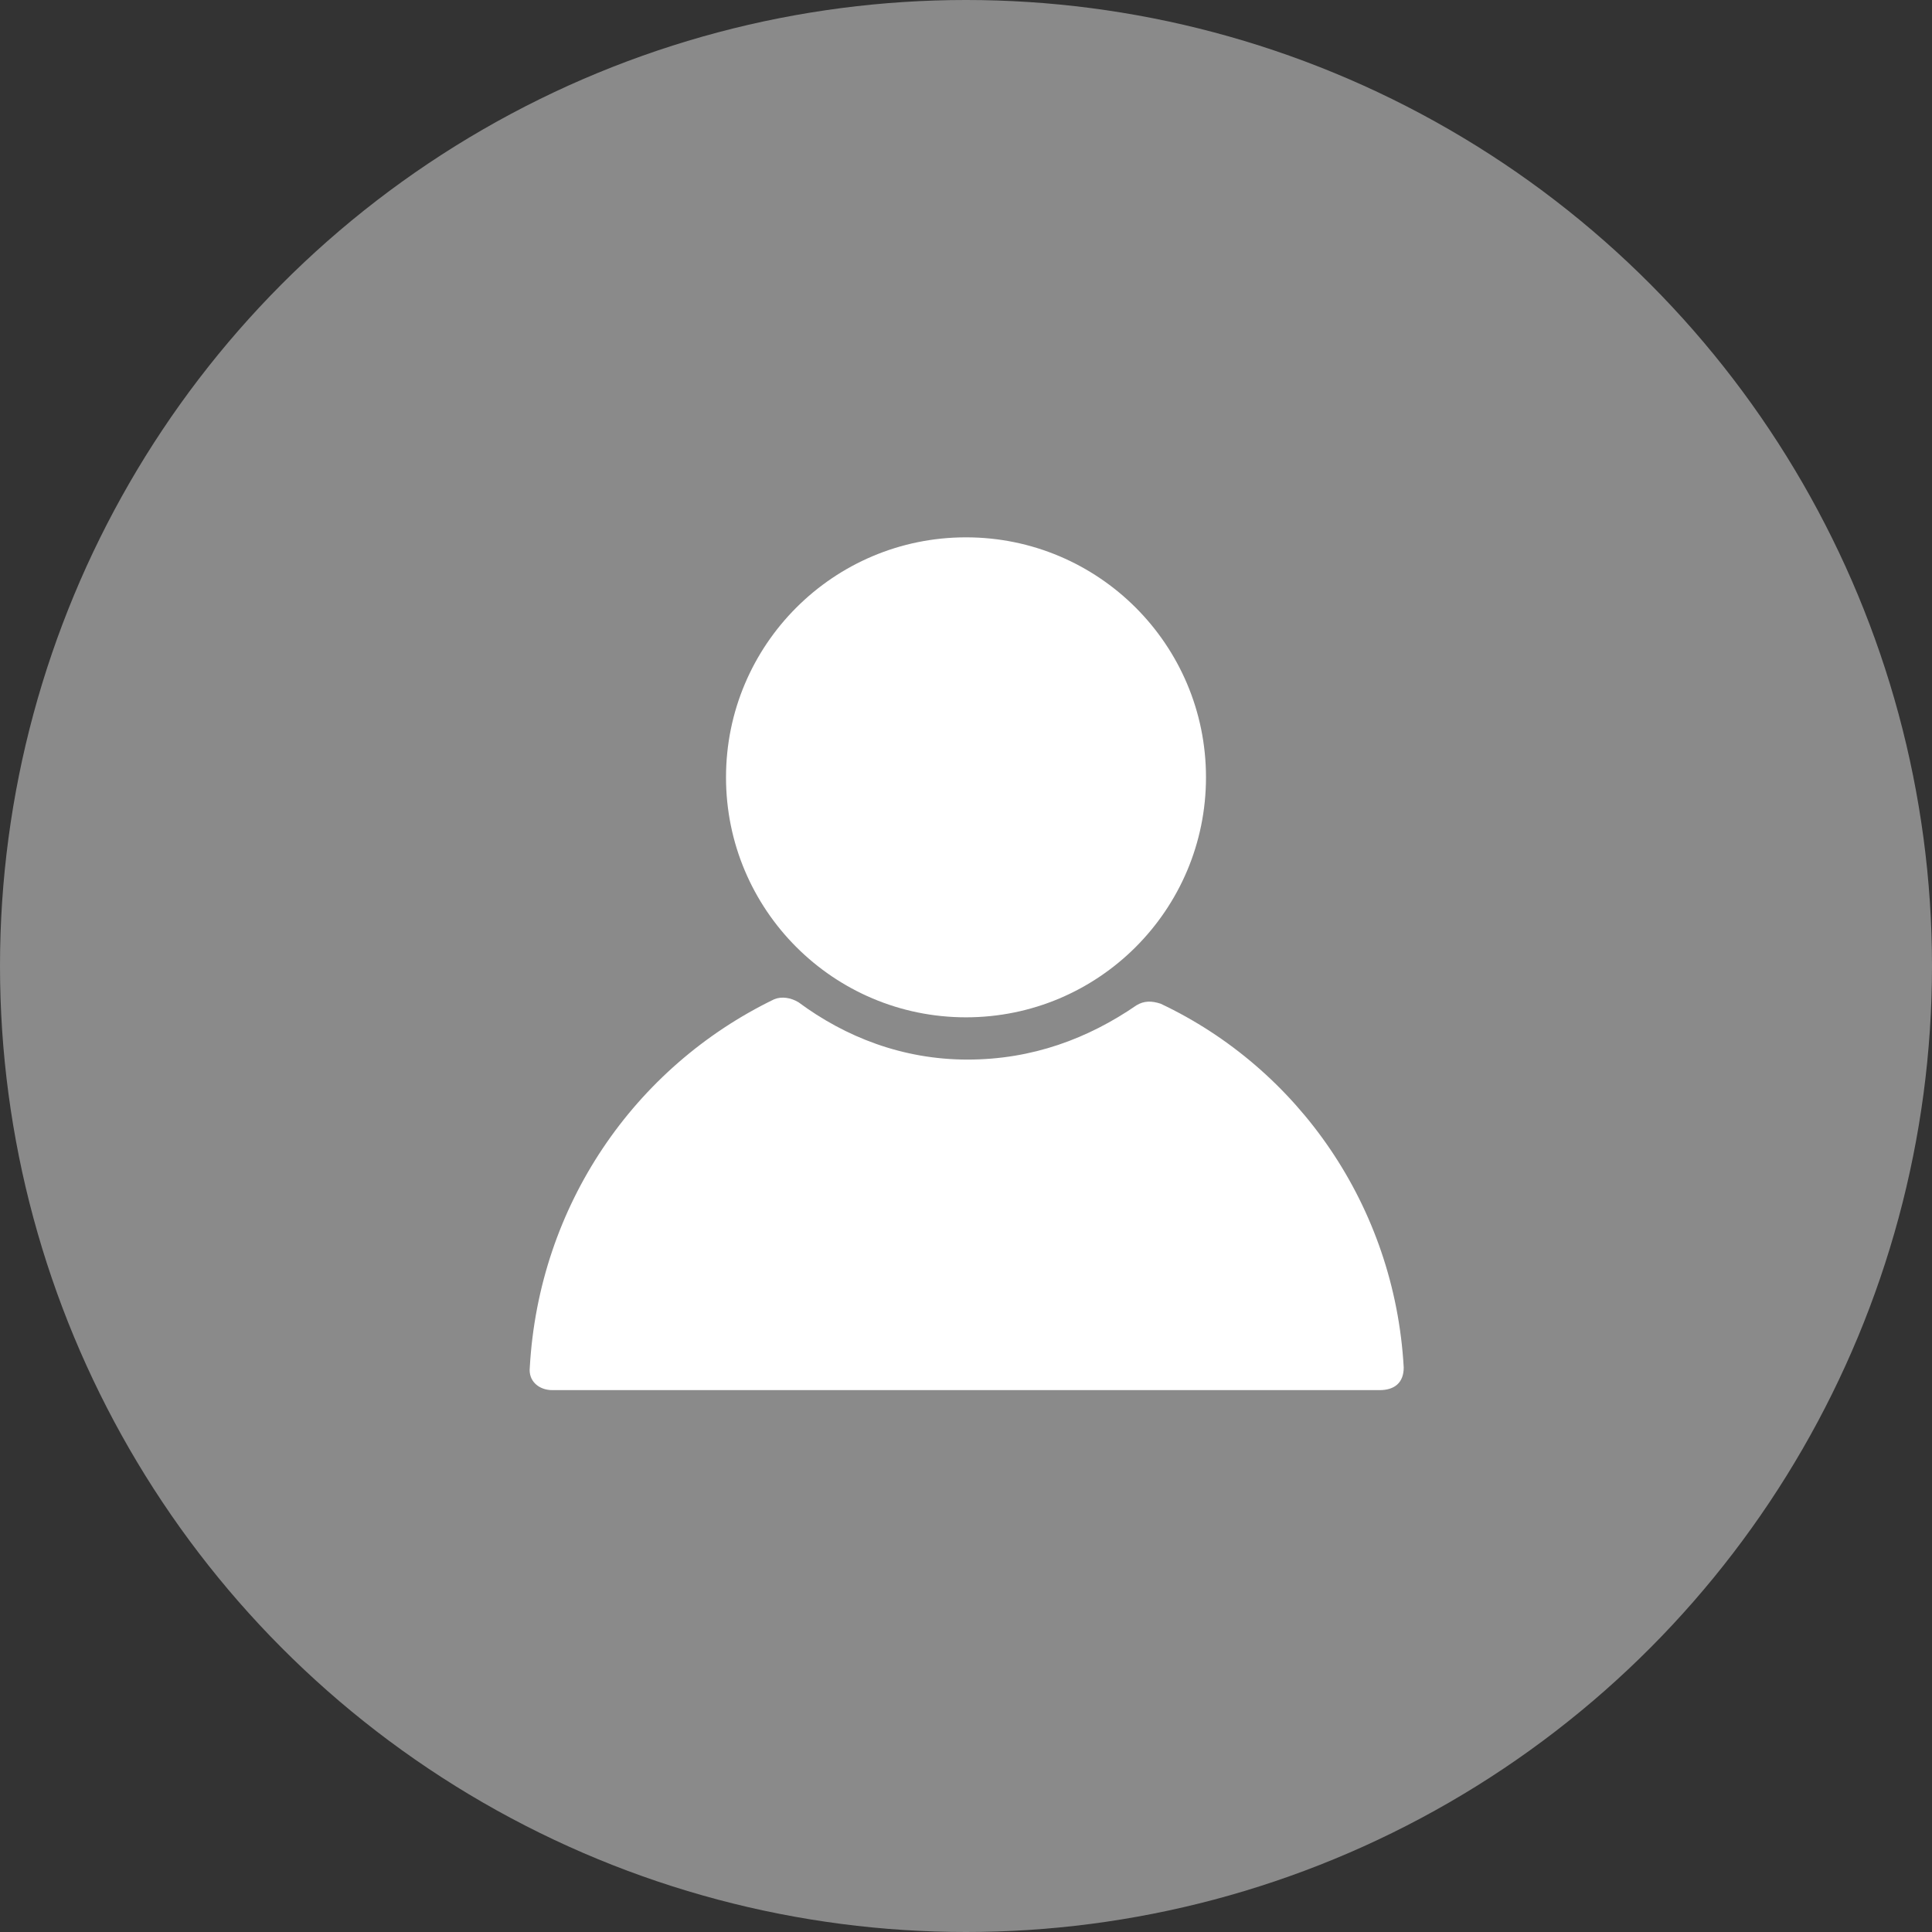 <?xml version="1.0" encoding="utf-8"?>
<!-- Generator: Adobe Illustrator 21.0.0, SVG Export Plug-In . SVG Version: 6.00 Build 0)  -->
<svg version="1.1" id="图层_1" xmlns="http://www.w3.org/2000/svg" xmlns:xlink="http://www.w3.org/1999/xlink" x="0px" y="0px"
	 viewBox="0 0 128 128" style="enable-background:new 0 0 128 128;" xml:space="preserve">
<rect x="0" y="0" width="128" height="128" fill="#333333" stroke="none"/>
<style type="text/css">
	.st0{fill:#8A8A8A;}
	.st1{fill:#FFFFFF;}
</style>
<circle class="st0" cx="64" cy="64" r="64"/>
<circle class="st1" cx="64" cy="51.5" r="15.9"/>
<path class="st1" d="M91.4,92.1H36.6c-0.9,0-1.6-0.6-1.5-1.5c0.6-10.7,6.9-19.9,16.2-24.4c0.5-0.2,1.1-0.1,1.6,0.2
	c3.1,2.3,6.9,3.8,11.2,3.8s8-1.4,11.2-3.6c0.5-0.3,1-0.3,1.6-0.1C86,70.8,92.4,79.9,93,90.6C93,91.6,92.4,92.1,91.4,92.1L91.4,92.1z
	"/>
</svg>
